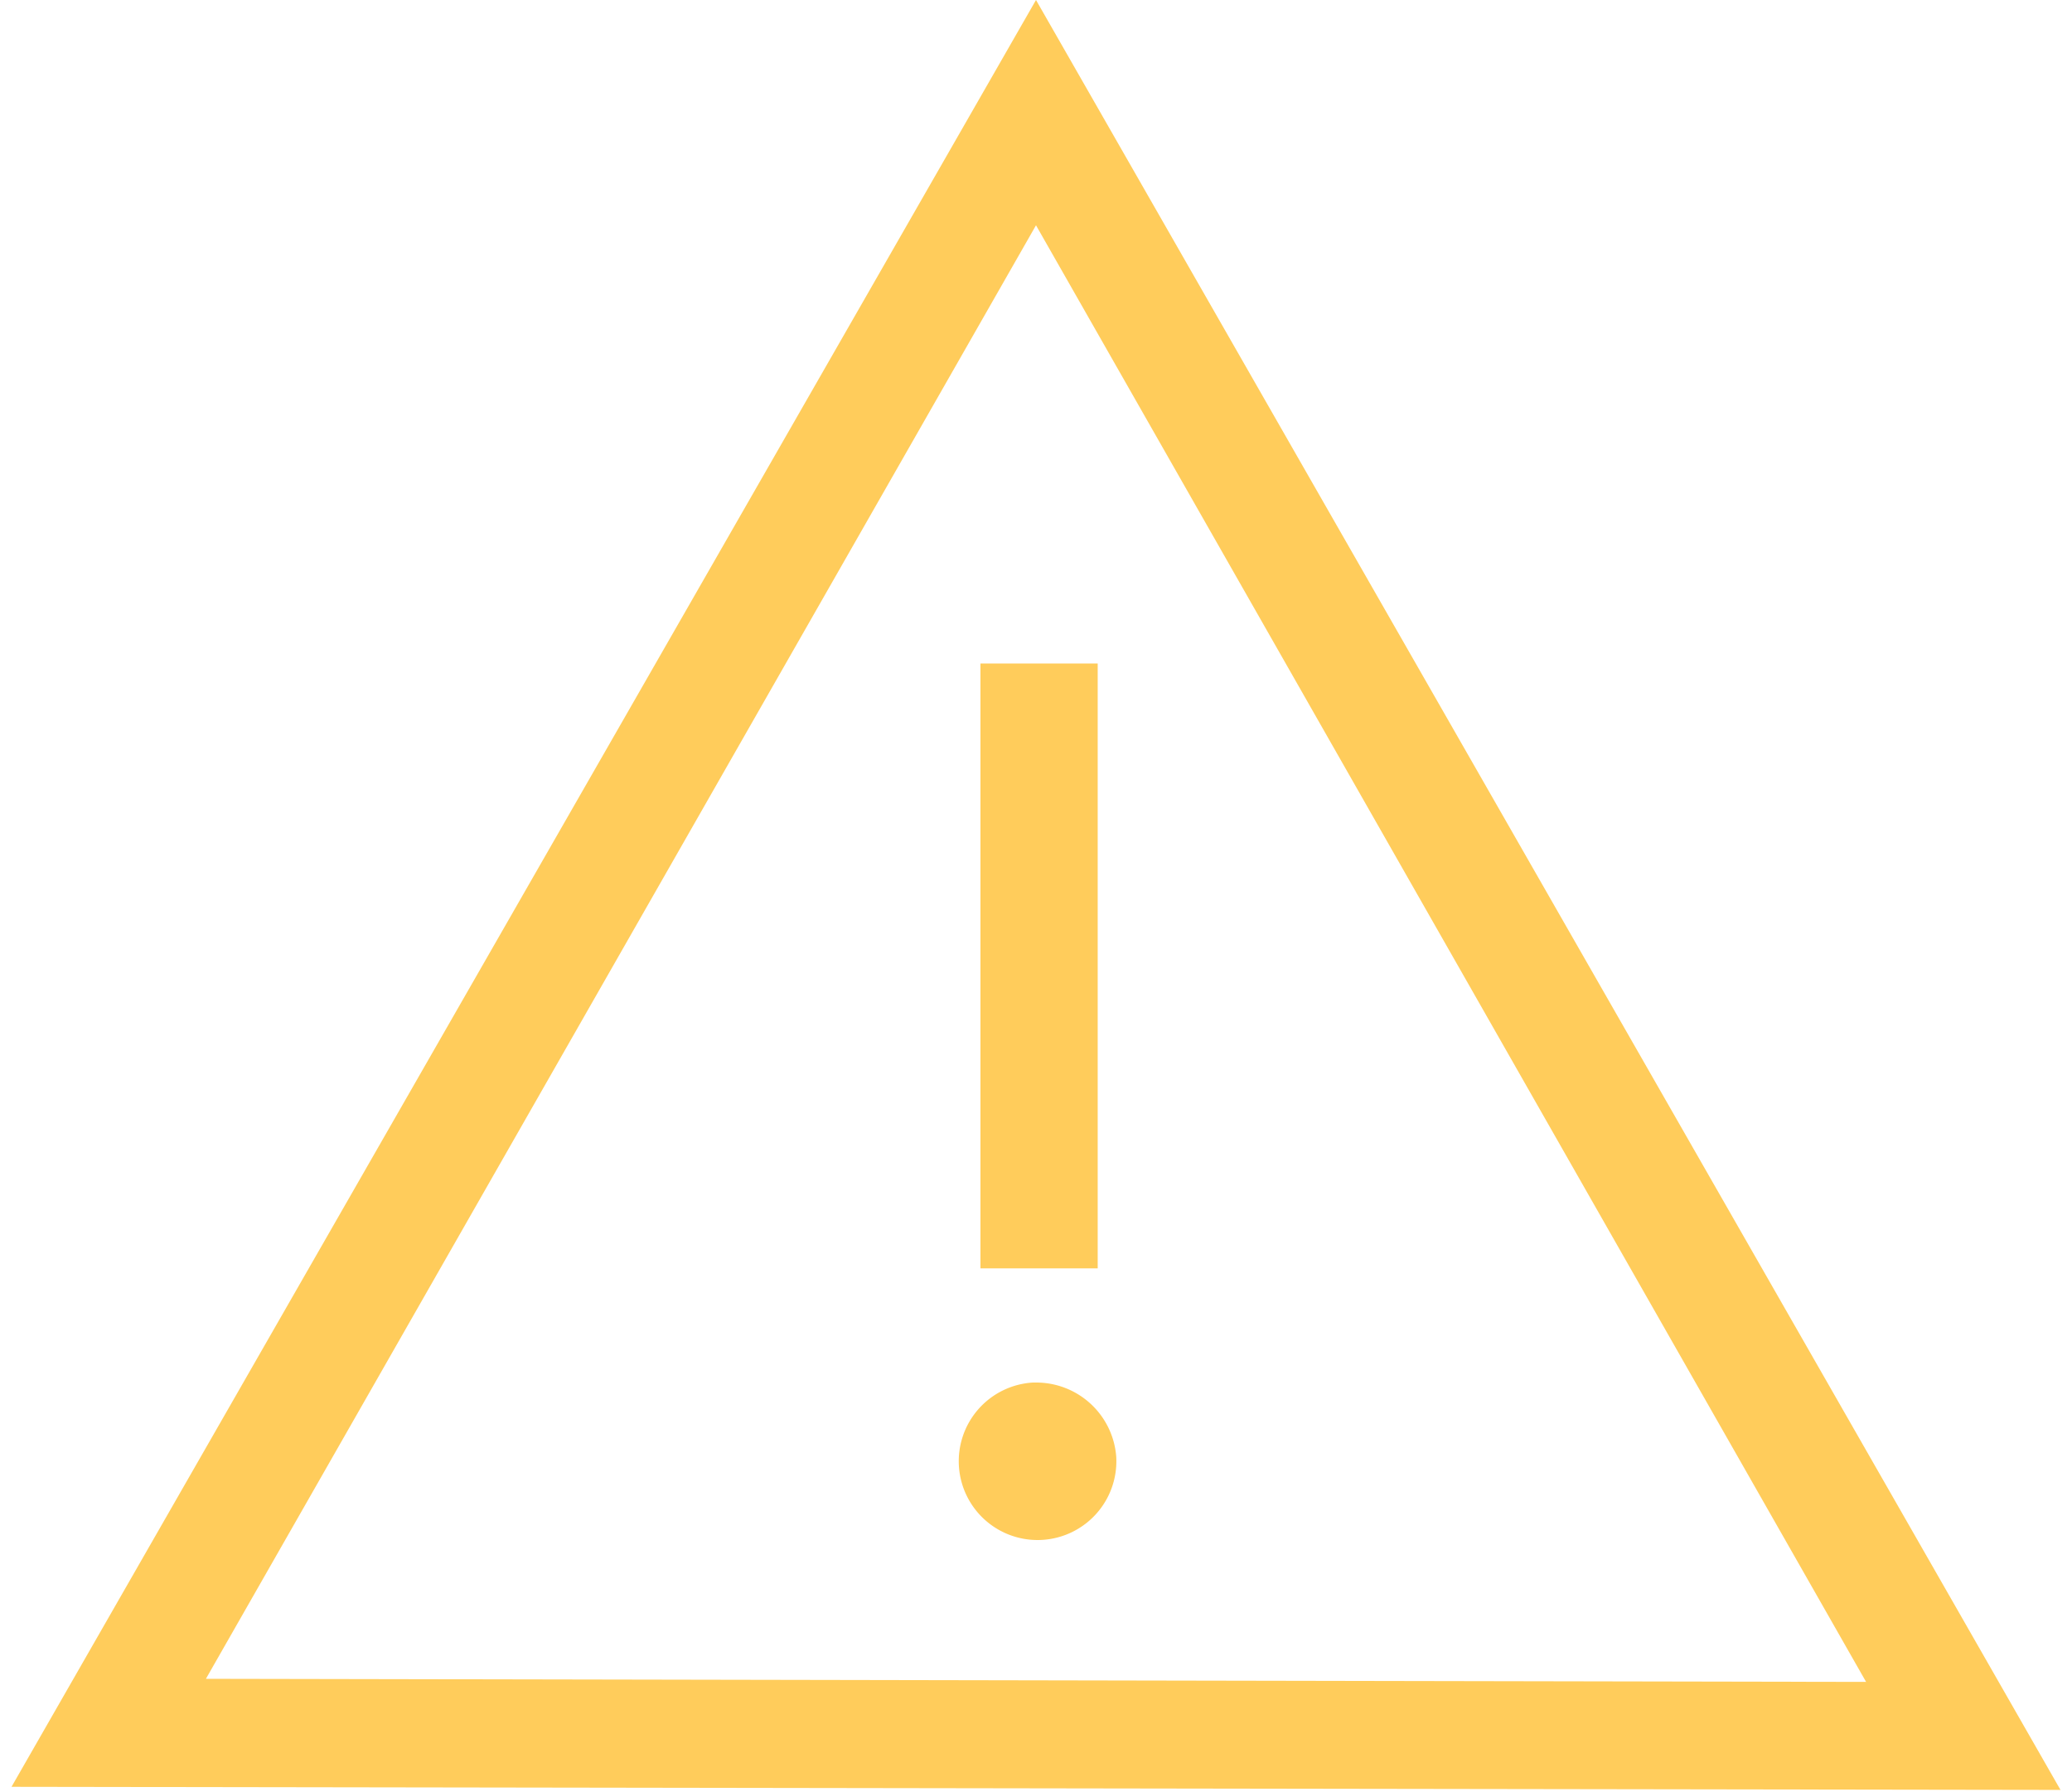 <svg xmlns="http://www.w3.org/2000/svg" width="90" height="77.825" viewBox="0 0 90 77.825"><g id="a35544be-a706-4af1-be46-736834577233" data-name="symbol"><path d="M8.944,72.916,45,9.785,81.056,73.05ZM45,0,.5,77.607l89,.134h0Z" style="fill:#ffcc5b"/><rect x="42.587" y="28.818" width="5.093" height="26.271" style="fill:#ffcc5b"/><path d="M48.485,63.265a3.423,3.423,0,1,1-3.619-3.217H45a3.485,3.485,0,0,1,3.485,3.217" style="fill:#ffcc5b"/></g></svg>